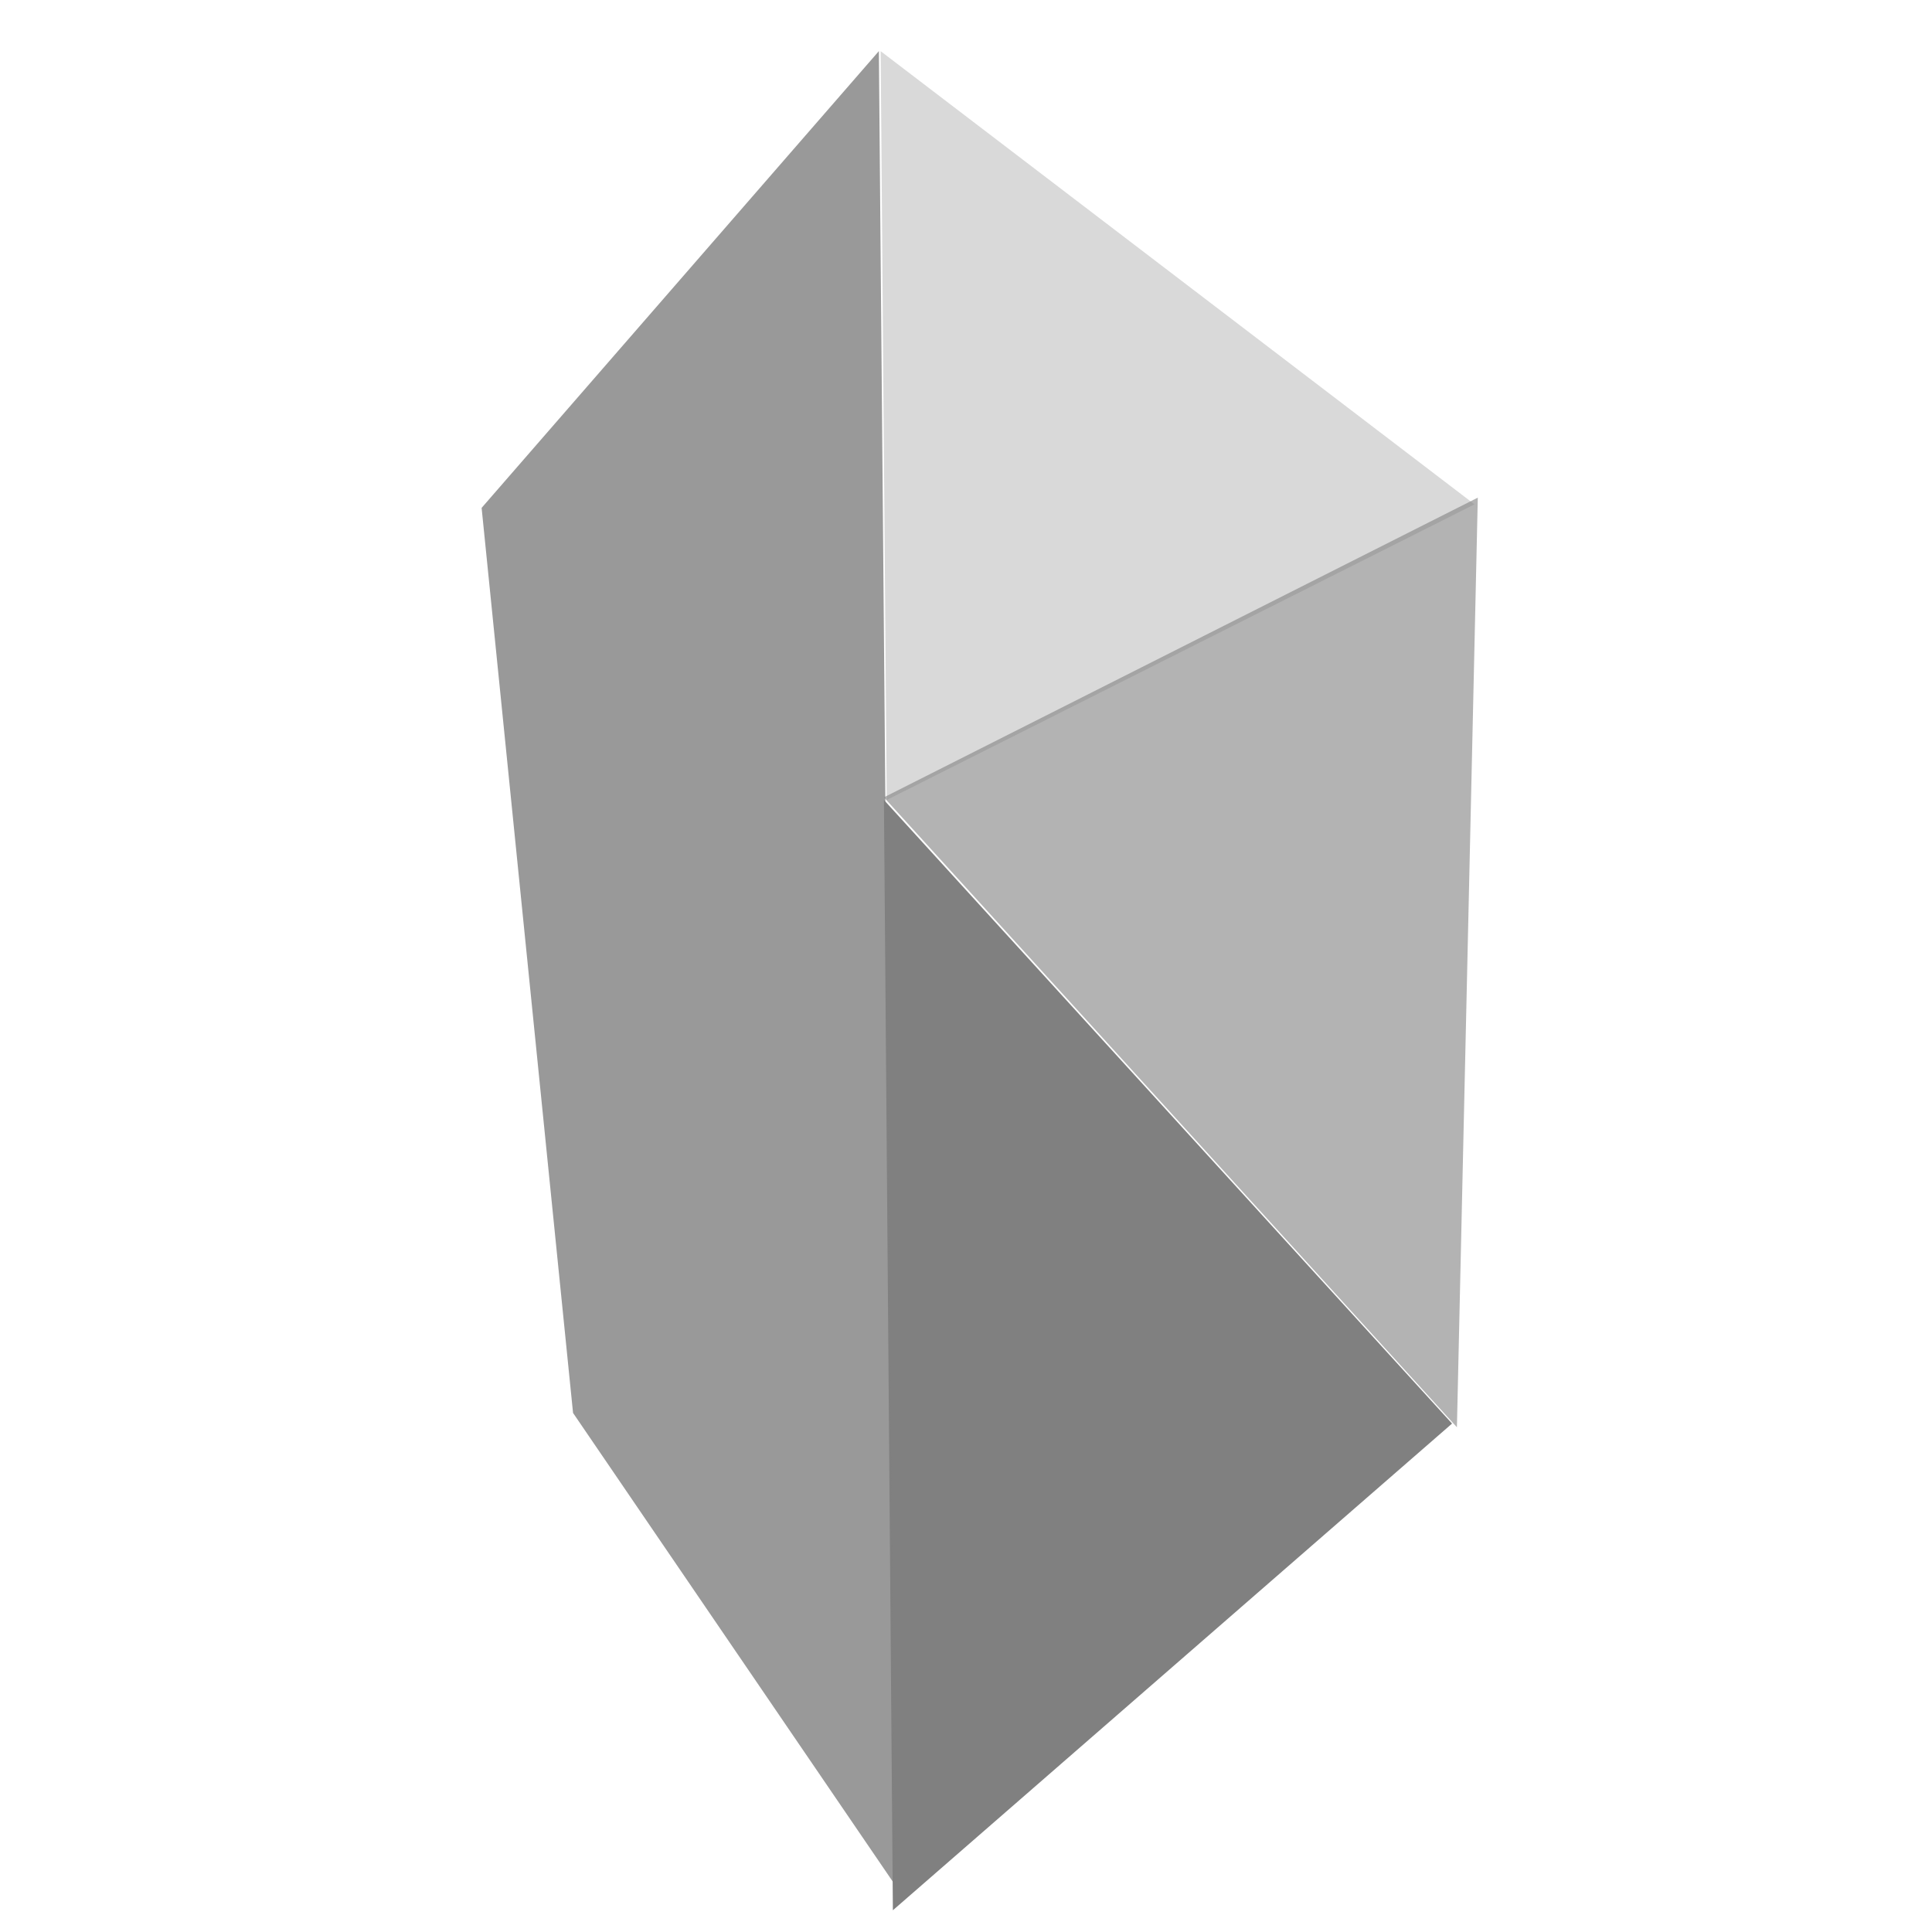 <?xml version="1.0" encoding="utf-8"?>
<!DOCTYPE svg PUBLIC "-//W3C//DTD SVG 1.1//EN" "http://www.w3.org/Graphics/SVG/1.1/DTD/svg11.dtd">
<svg version="1.1" id="Layer_1" xmlns="http://www.w3.org/2000/svg" xmlns:xlink="http://www.w3.org/1999/xlink" x="0px" y="0px"
	 width="226.777px" height="226.777px" viewBox="0 0 226.777 226.777" enable-background="new 0 0 226.777 226.777"
	 xml:space="preserve">
<polygon id="Shape" fill="grey" points="104.805,224.226 170.44,167.099 103.754,93.898 "/>
<polygon id="Shape_1_" fill="grey" opacity="0.8" points="56.532,59.614 67.264,165.849 105.026,221.205 103.161,6 "/>
<polygon id="Shape_2_" fill="grey" opacity="0.6" points="103.754,93.591 171.013,167.532 173.463,58.412 "/>
<polygon id="Shape_3_" fill="grey" opacity="0.3" points="103.37,6.005 104.082,93.898 173.076,59.198 "/>
</svg>

